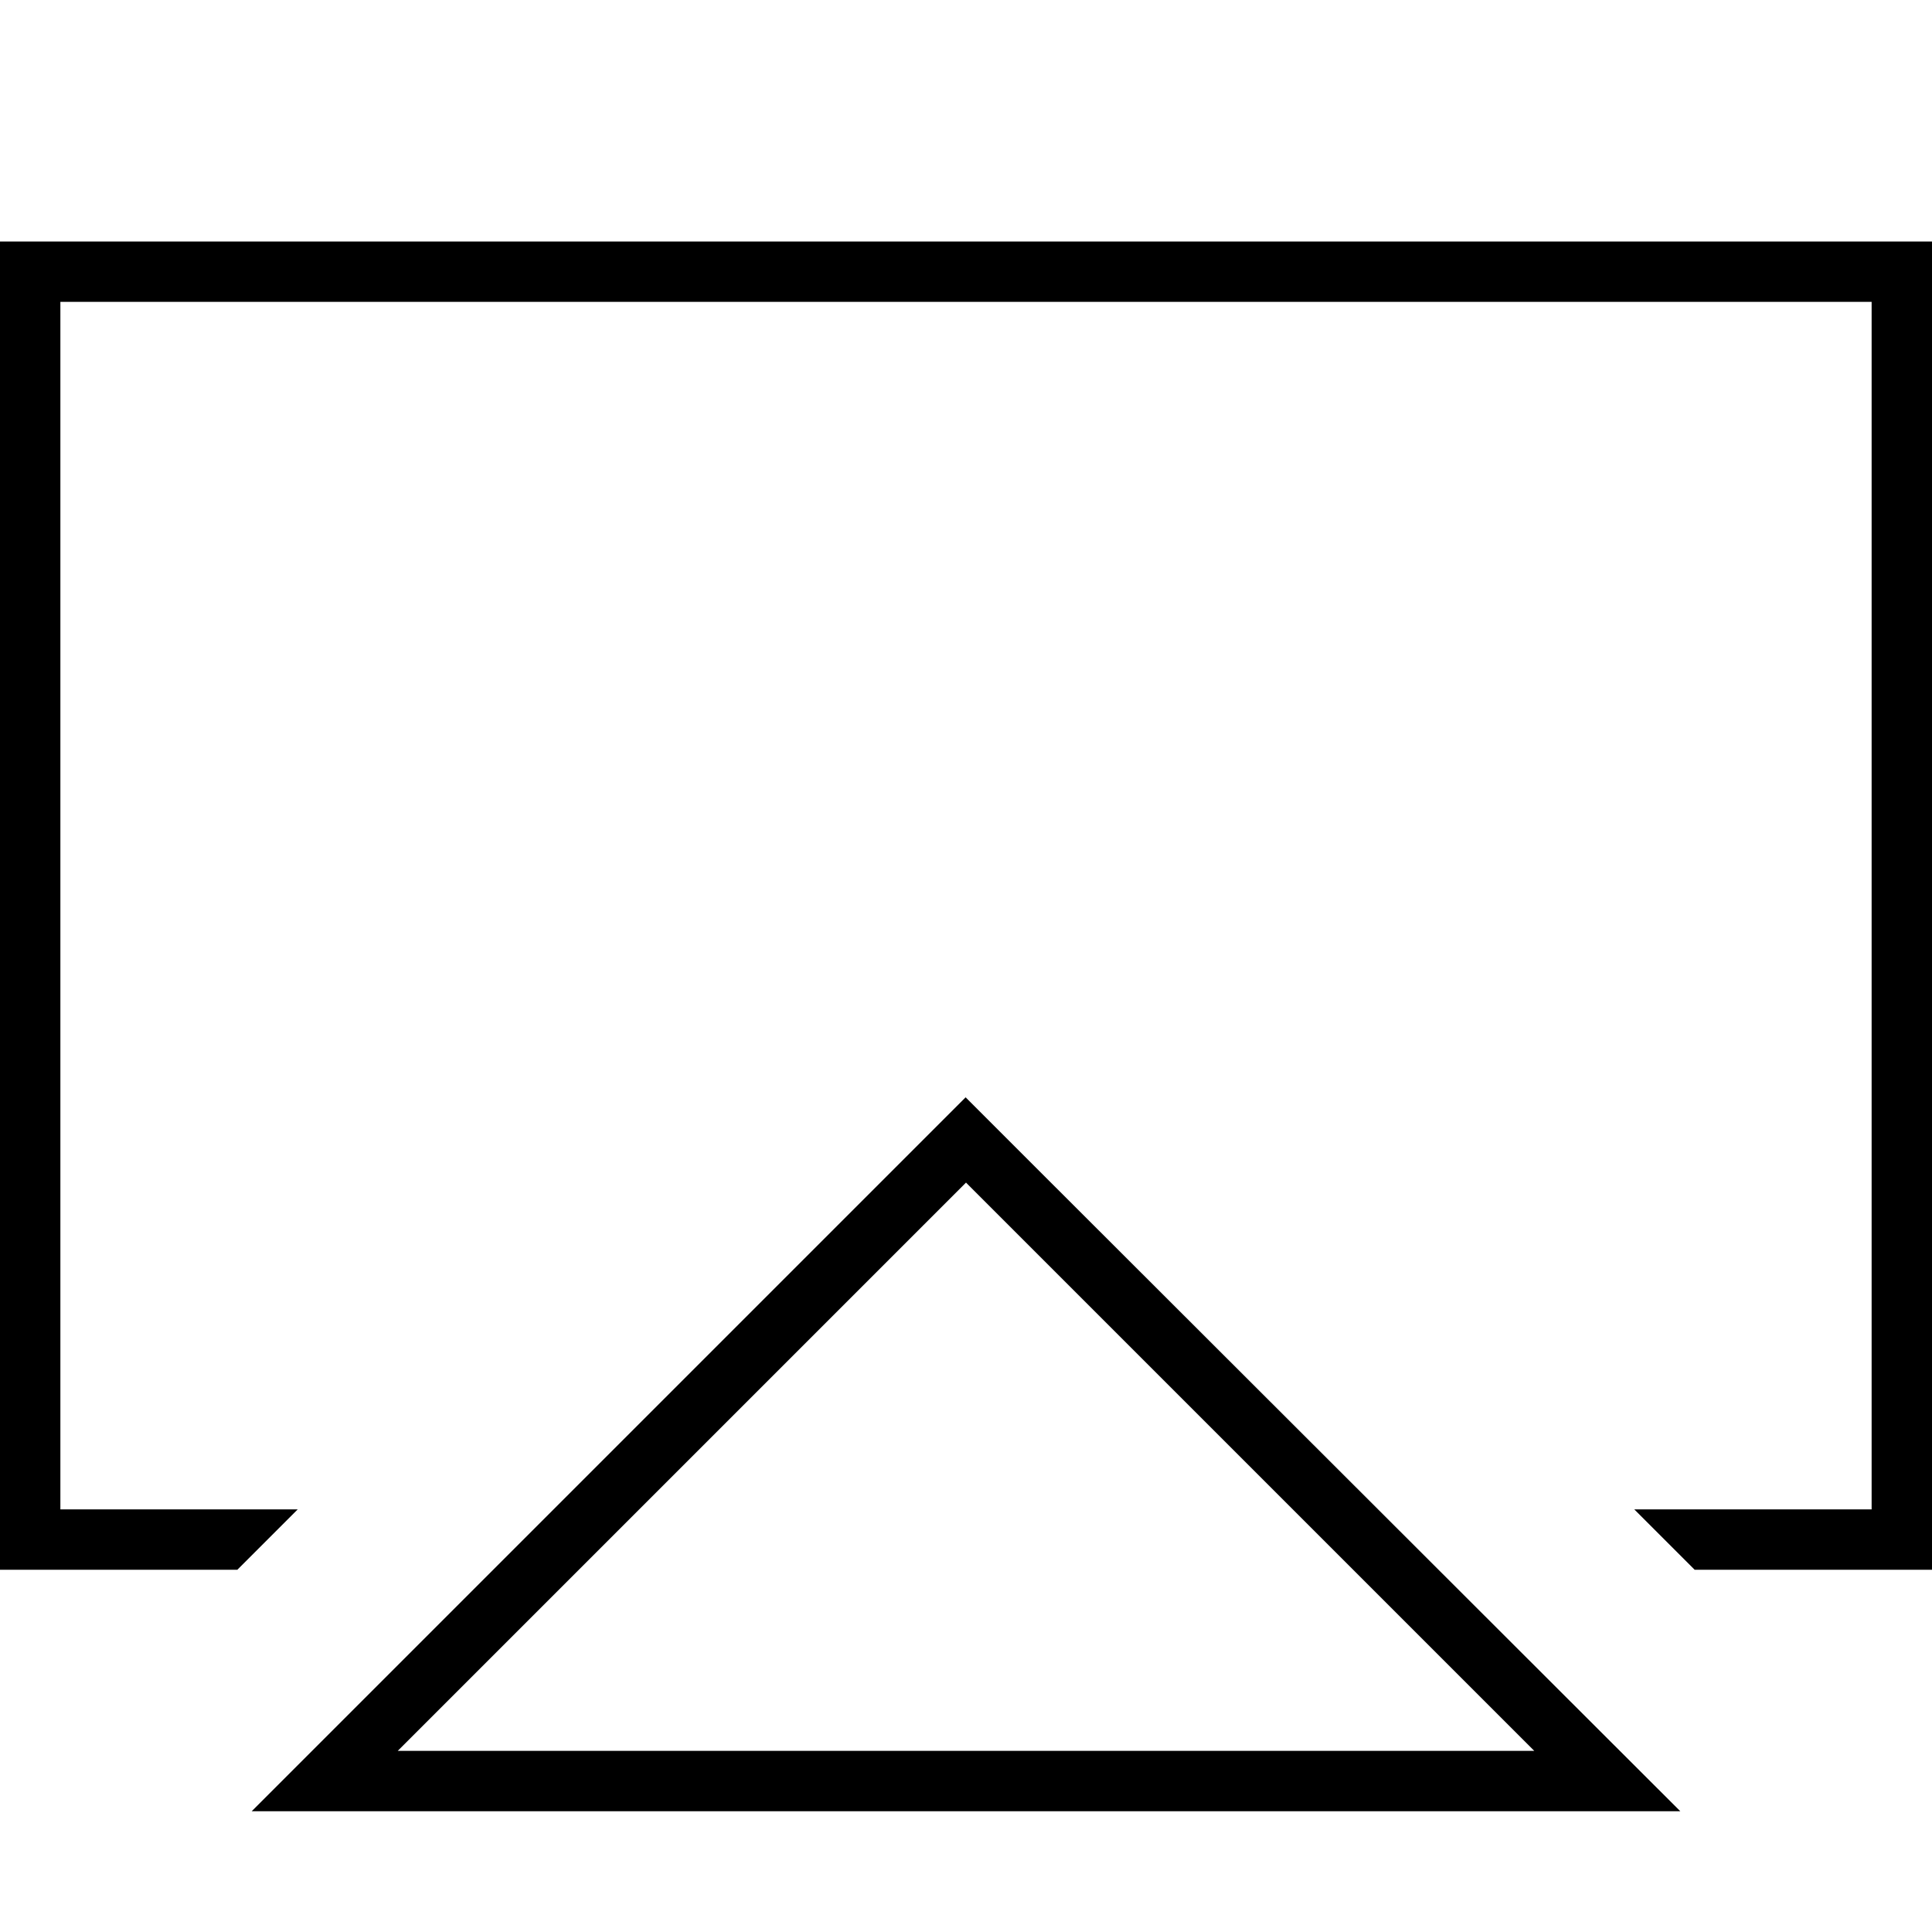<svg xmlns="http://www.w3.org/2000/svg" viewBox="0 0 512 512"><!--! Font Awesome Pro 7.1.0 by @fontawesome - https://fontawesome.com License - https://fontawesome.com/license (Commercial License) Copyright 2025 Fonticons, Inc. --><path fill="currentColor" d="M496 80l-480 0 0 320 62.9 0-16 16-62.9 0 0-352 512 0 0 352-62.9 0-16-16 62.9 0 0-320zM144 464l262.6 0c-4.1-4.1-50.5-50.5-139.3-139.3l-11.3-11.3-11.3 11.3C155.9 413.5 109.5 459.9 105.4 464l38.6 0zM66.7 480c4.2-4.2 93.7-93.7 166.6-166.6 7.5-7.5 15.1-15.1 22.6-22.6 7.5 7.5 15.1 15.1 22.6 22.6L445.3 480 66.7 480z"/></svg>
